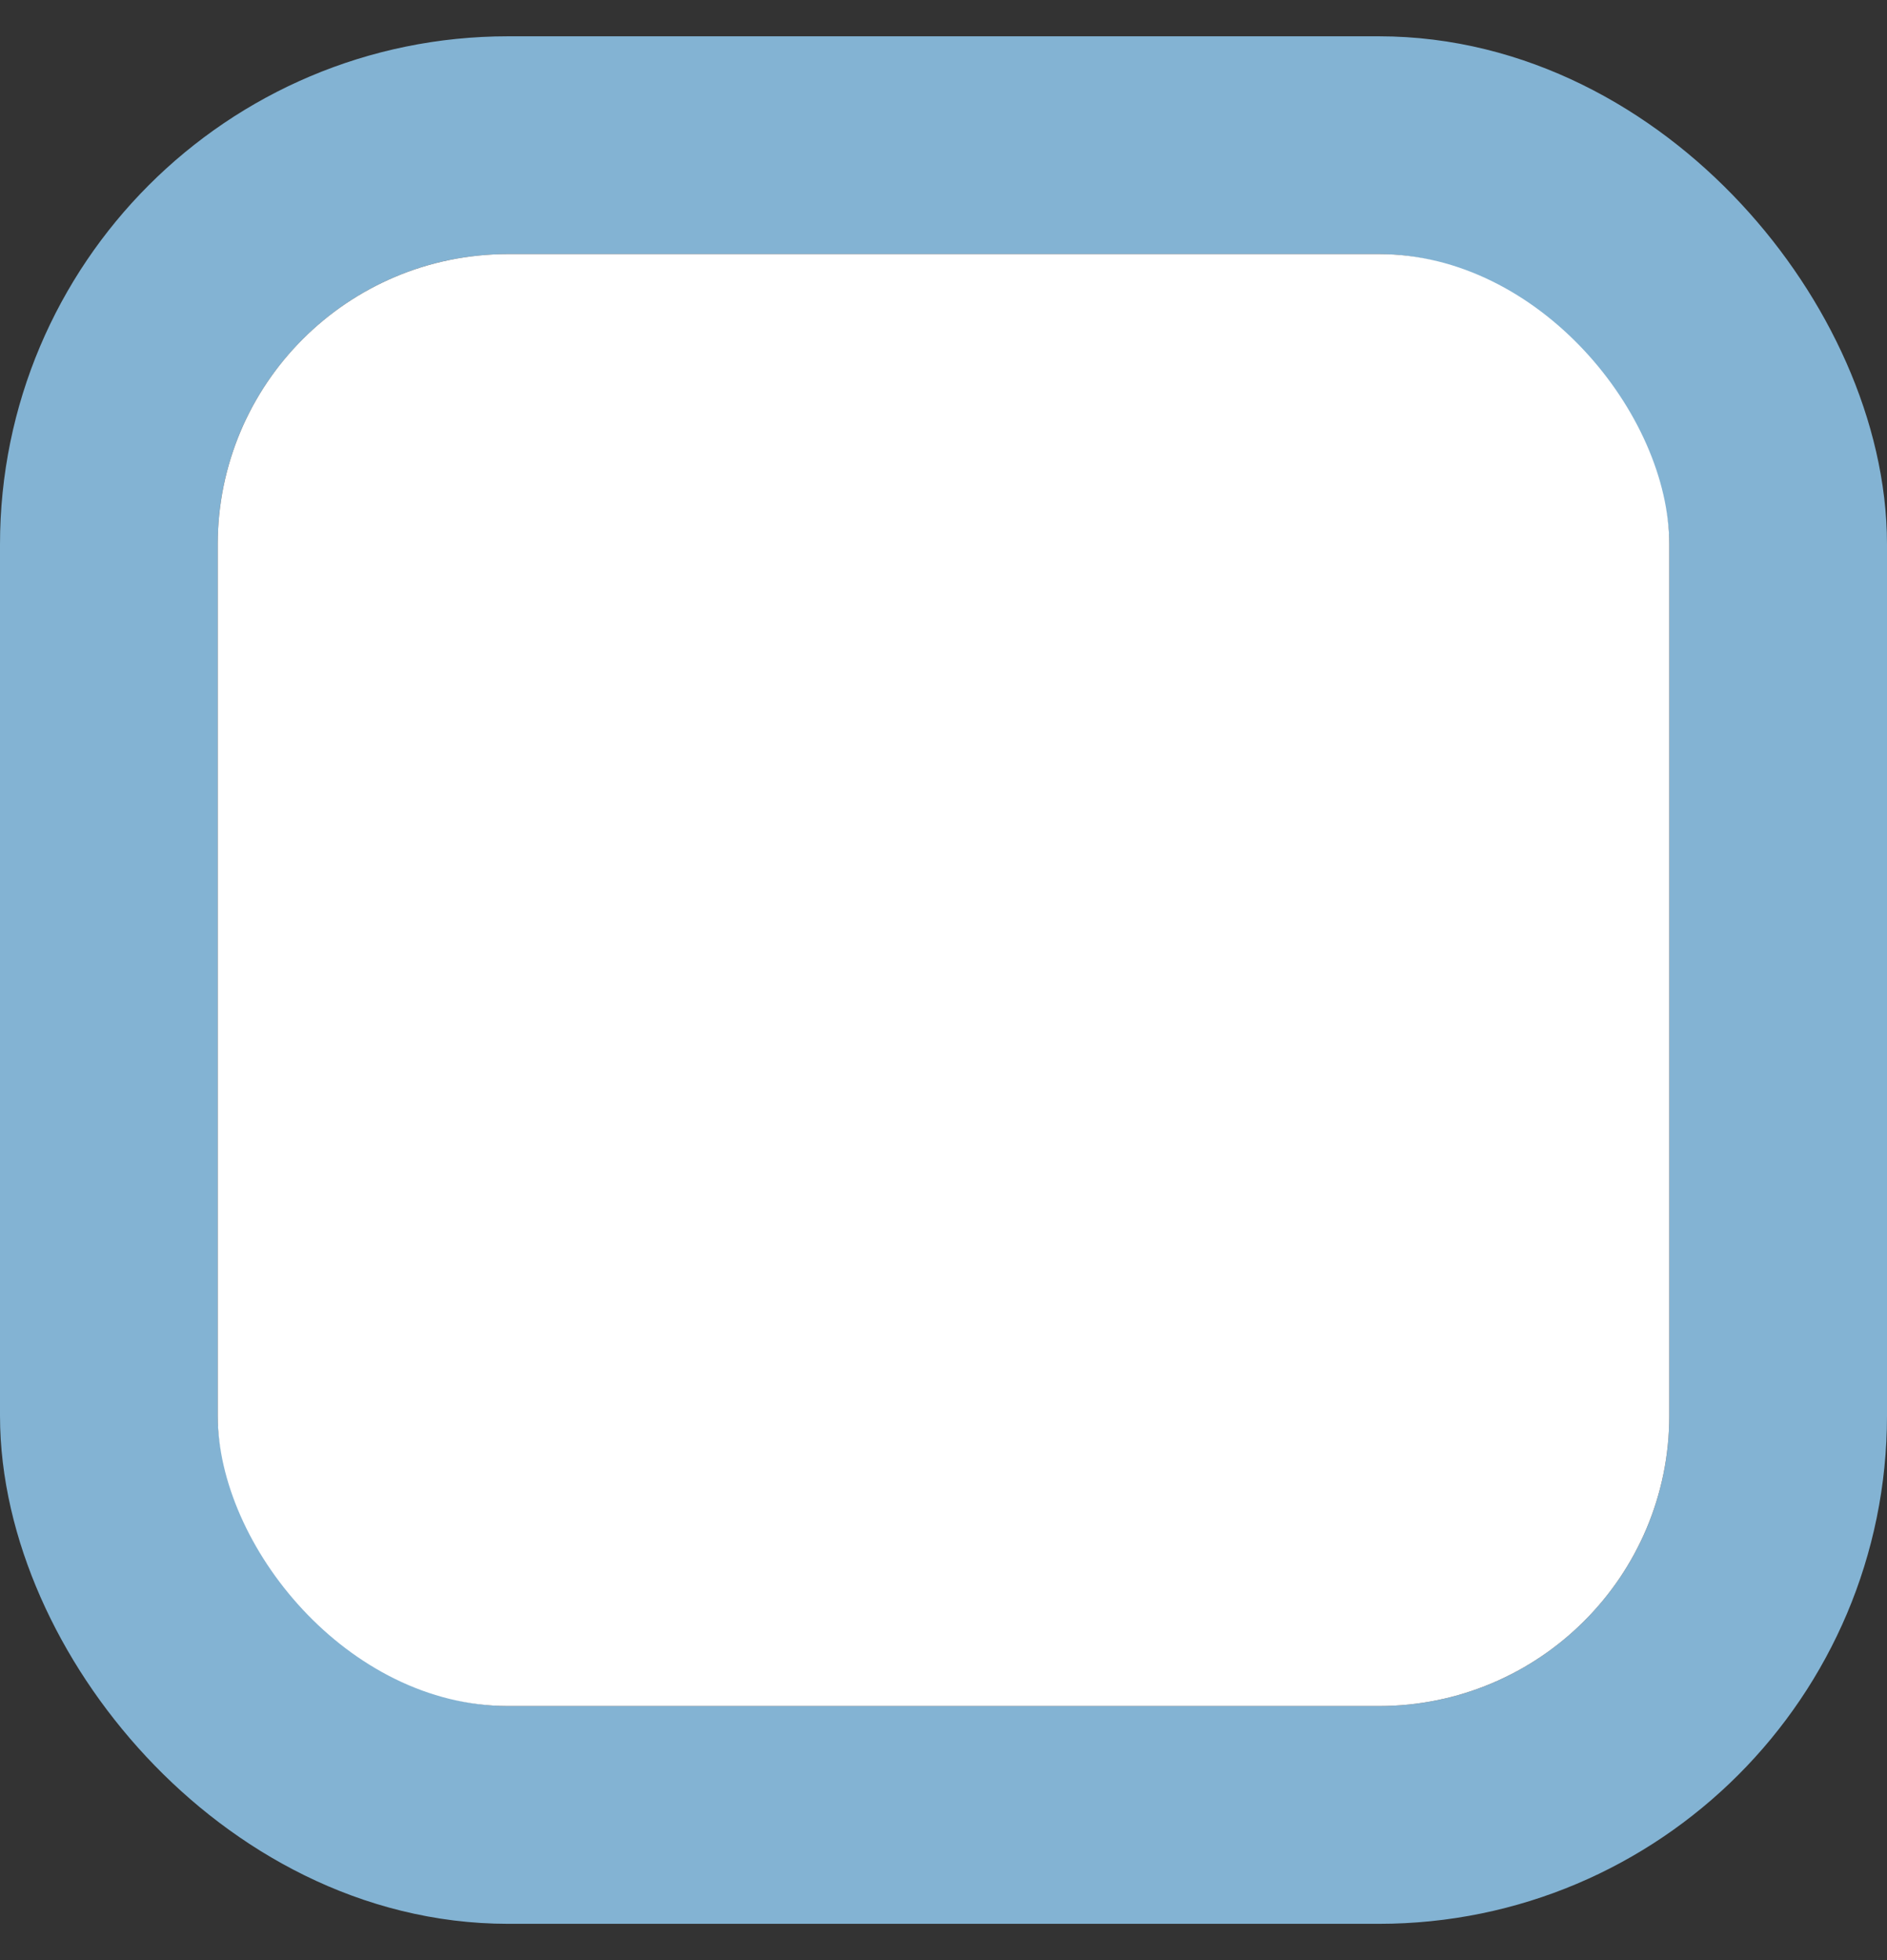 <svg width="26" height="27" viewBox="0 0 26 27" fill="none" xmlns="http://www.w3.org/2000/svg">
  <rect x="0" y="0" width="26" height="27" fill="#333333" stroke="none"/>
  <rect x="1.5" y="2" width="23" height="23" rx="5.5" stroke="#83B3D3" stroke-width="3" />
  <rect x="3" y="3.5" width="20" height="20" rx="4" fill="white" />
</svg>
